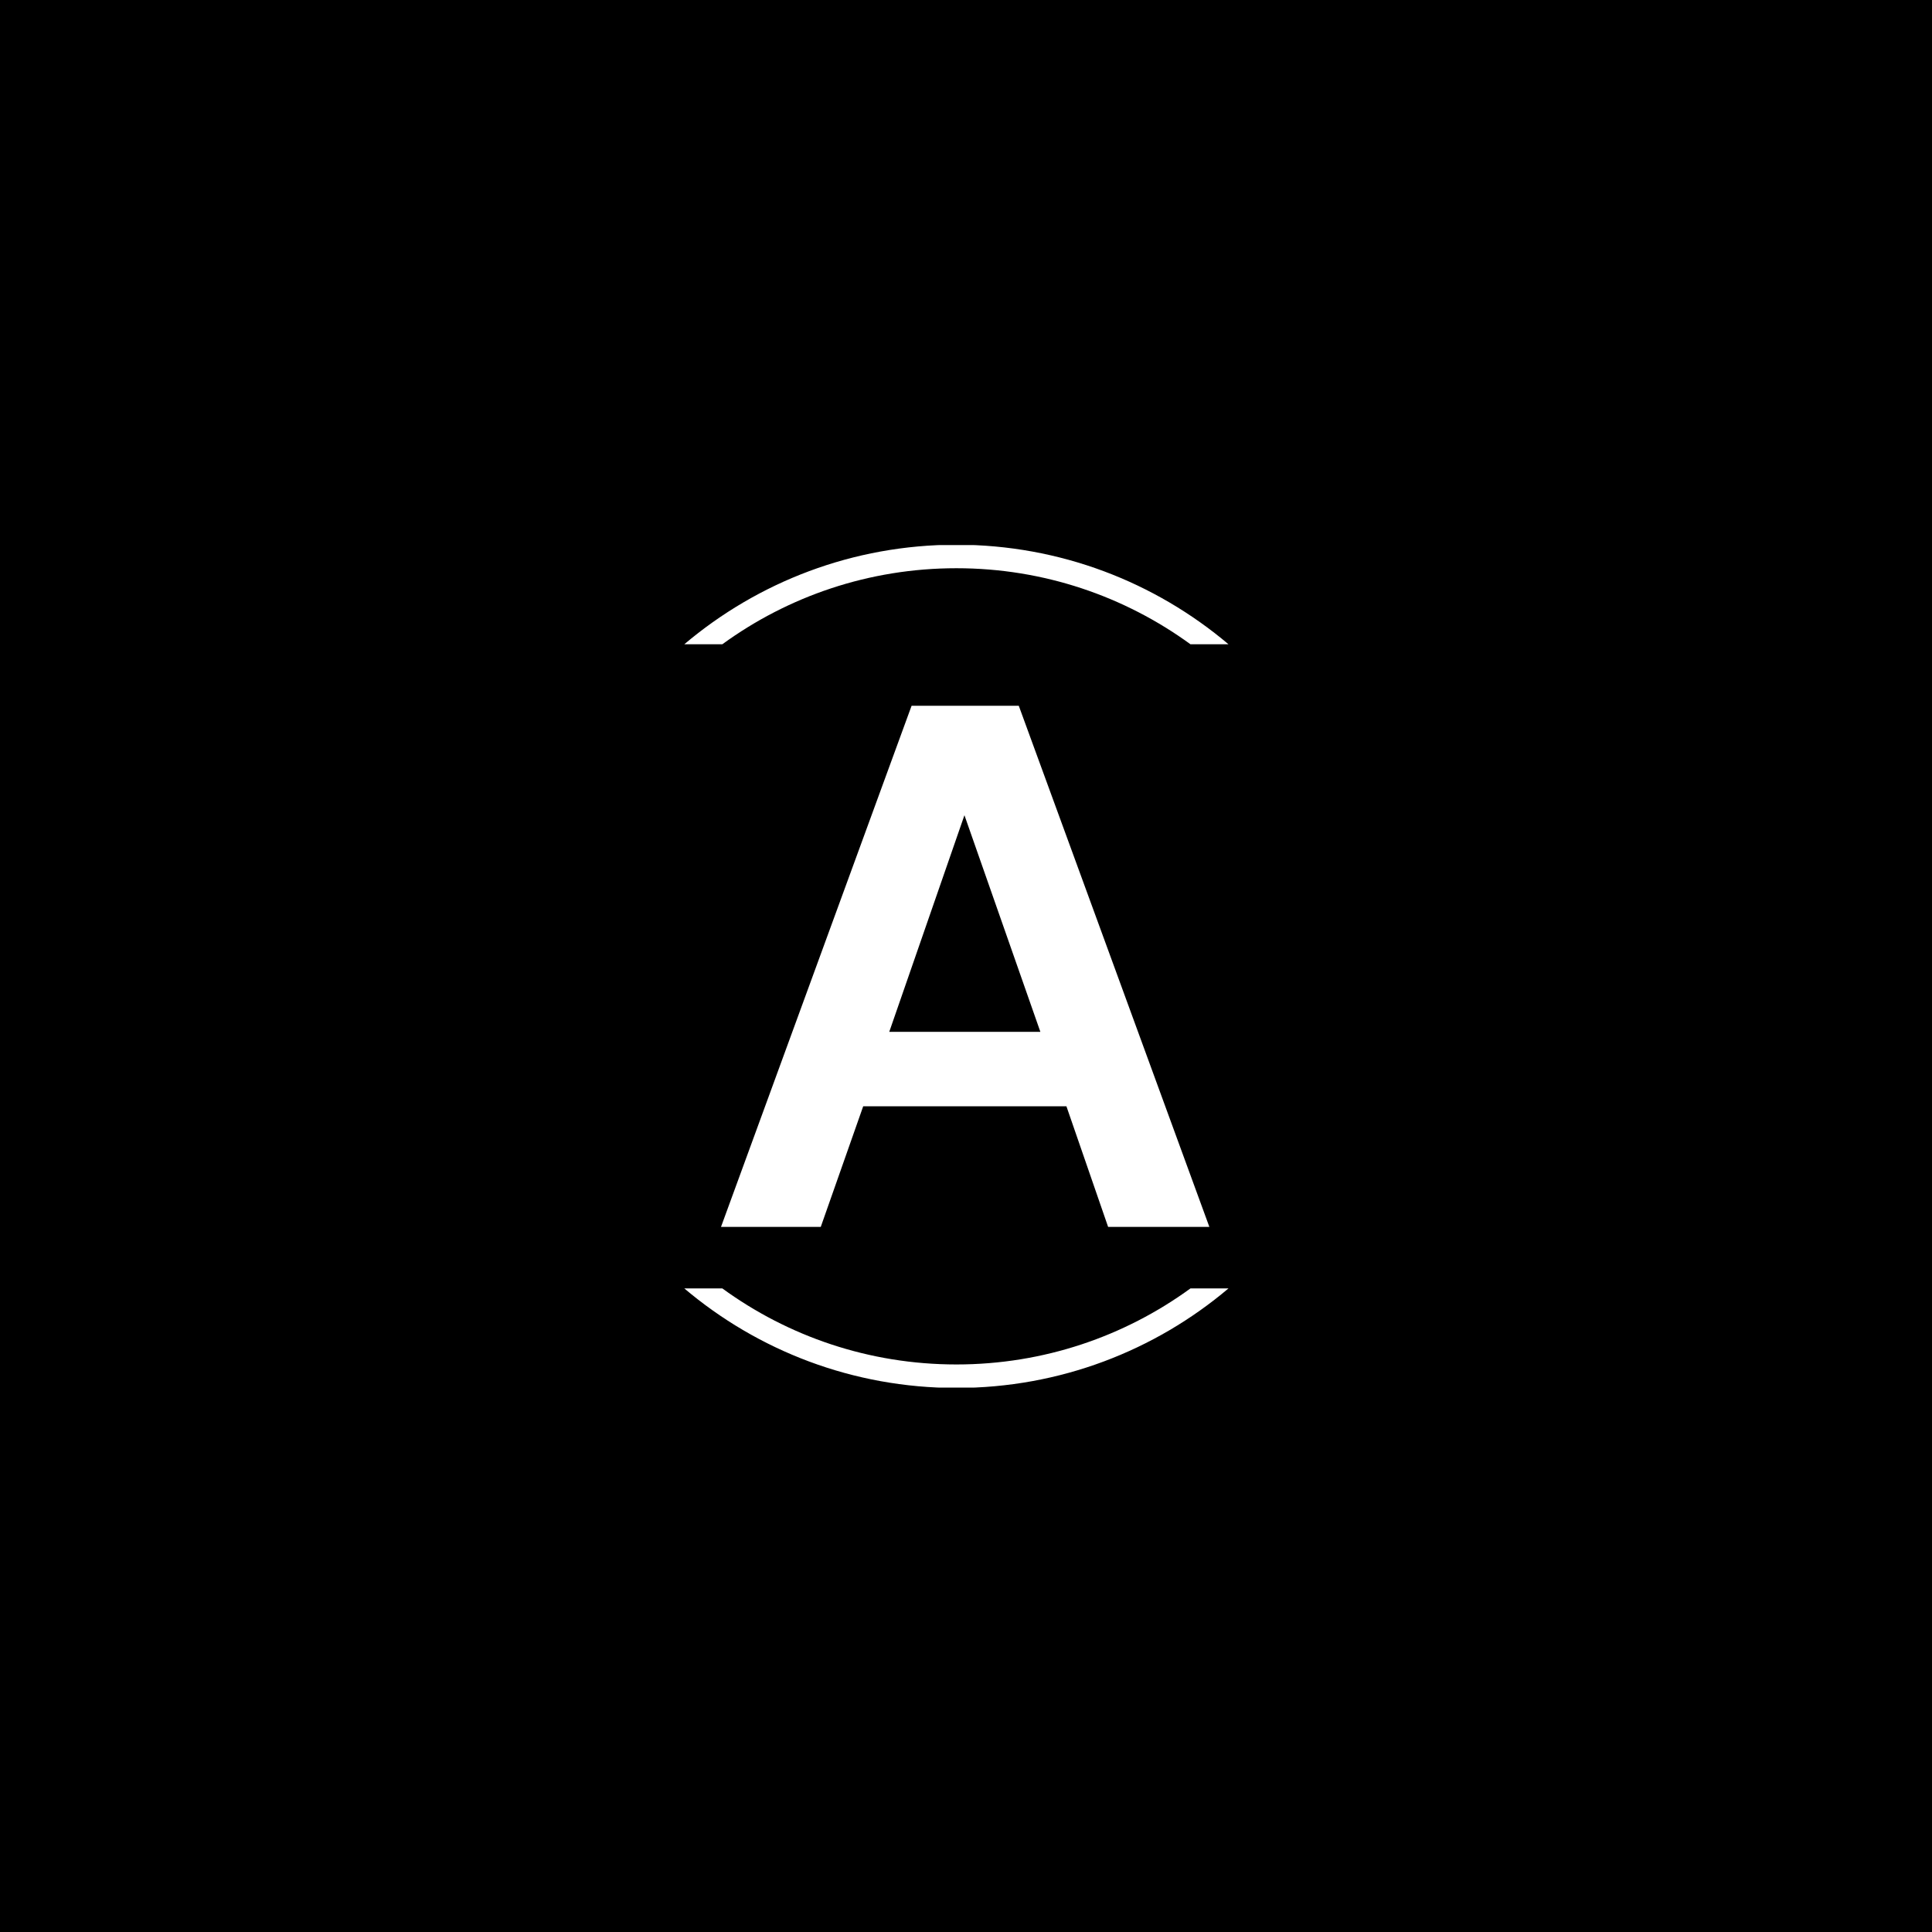 <svg xmlns="http://www.w3.org/2000/svg" version="1.1" xmlns:xlink="http://www.w3.org/1999/xlink" xmlns:svgjs="http://svgjs.dev/svgjs" width="1000" height="1000" viewBox="0 0 1000 1000"><rect width="1000" height="1000" fill="#000000"></rect><g transform="matrix(0.7,0,0,0.7,149.576,282.127)"><svg viewBox="0 0 396 247" data-background-color="#102e44" preserveAspectRatio="xMidYMid meet" height="623" width="1000" xmlns="http://www.w3.org/2000/svg" xmlns:xlink="http://www.w3.org/1999/xlink"><g id="tight-bounds" transform="matrix(1,0,0,1,0.24,-0.1)"><svg viewBox="0 0 395.52 247.2" height="247.2" width="395.52"><g><svg></svg></g><g><svg viewBox="0 0 395.52 247.2" height="247.2" width="395.52"><g transform="matrix(1,0,0,1,126.177,47.215)"><svg viewBox="0 0 143.167 152.77" height="152.77" width="143.167"><g><svg viewBox="0 0 143.167 152.77" height="152.77" width="143.167"><g><svg viewBox="0 0 143.167 152.77" height="152.77" width="143.167"><g><svg viewBox="0 0 143.167 152.77" height="152.77" width="143.167"><g id="textblocktransform"><svg viewBox="0 0 143.167 152.77" height="152.77" width="143.167" id="textblock"><g><svg viewBox="0 0 143.167 152.77" height="152.77" width="143.167"><g transform="matrix(1,0,0,1,0,0)"><svg width="143.167" viewBox="1.15 -35 32.8 35" height="152.77" data-palette-color="#ffffff"><path d="M7.85 0L1.15 0 13.95-35 21.15-35 33.95 0 27.15 0 24.35-8.1 10.7-8.1 7.85 0ZM17.5-27.65L12.45-13.1 22.6-13.1 17.5-27.65Z" opacity="1" transform="matrix(1,0,0,1,0,0)" fill="#ffffff" class="undefined-text-0" data-fill-palette-color="primary" id="text-0"></path></svg></g></svg></g></svg></g></svg></g></svg></g></svg></g></svg></g><g><path d="M195.183 0c30.402 0 58.24 10.976 79.769 29.183l-11.147 0c-19.26-14.022-42.974-22.294-68.622-22.295-25.647 0-49.361 8.272-68.621 22.295l-11.147 0c21.528-18.206 49.366-29.183 79.768-29.183zM195.183 247.2c-30.402 0-58.24-10.976-79.768-29.183l11.147 0c19.26 14.022 42.974 22.294 68.621 22.295 25.647 0 49.361-8.272 68.622-22.295l11.147 0c-21.528 18.206-49.366 29.183-79.769 29.183z" fill="#ffffff" stroke="transparent" data-fill-palette-color="tertiary"></path></g></svg></g><defs></defs></svg><rect width="395.52" height="247.2" fill="none" stroke="none" visibility="hidden"></rect></g></svg></g></svg>